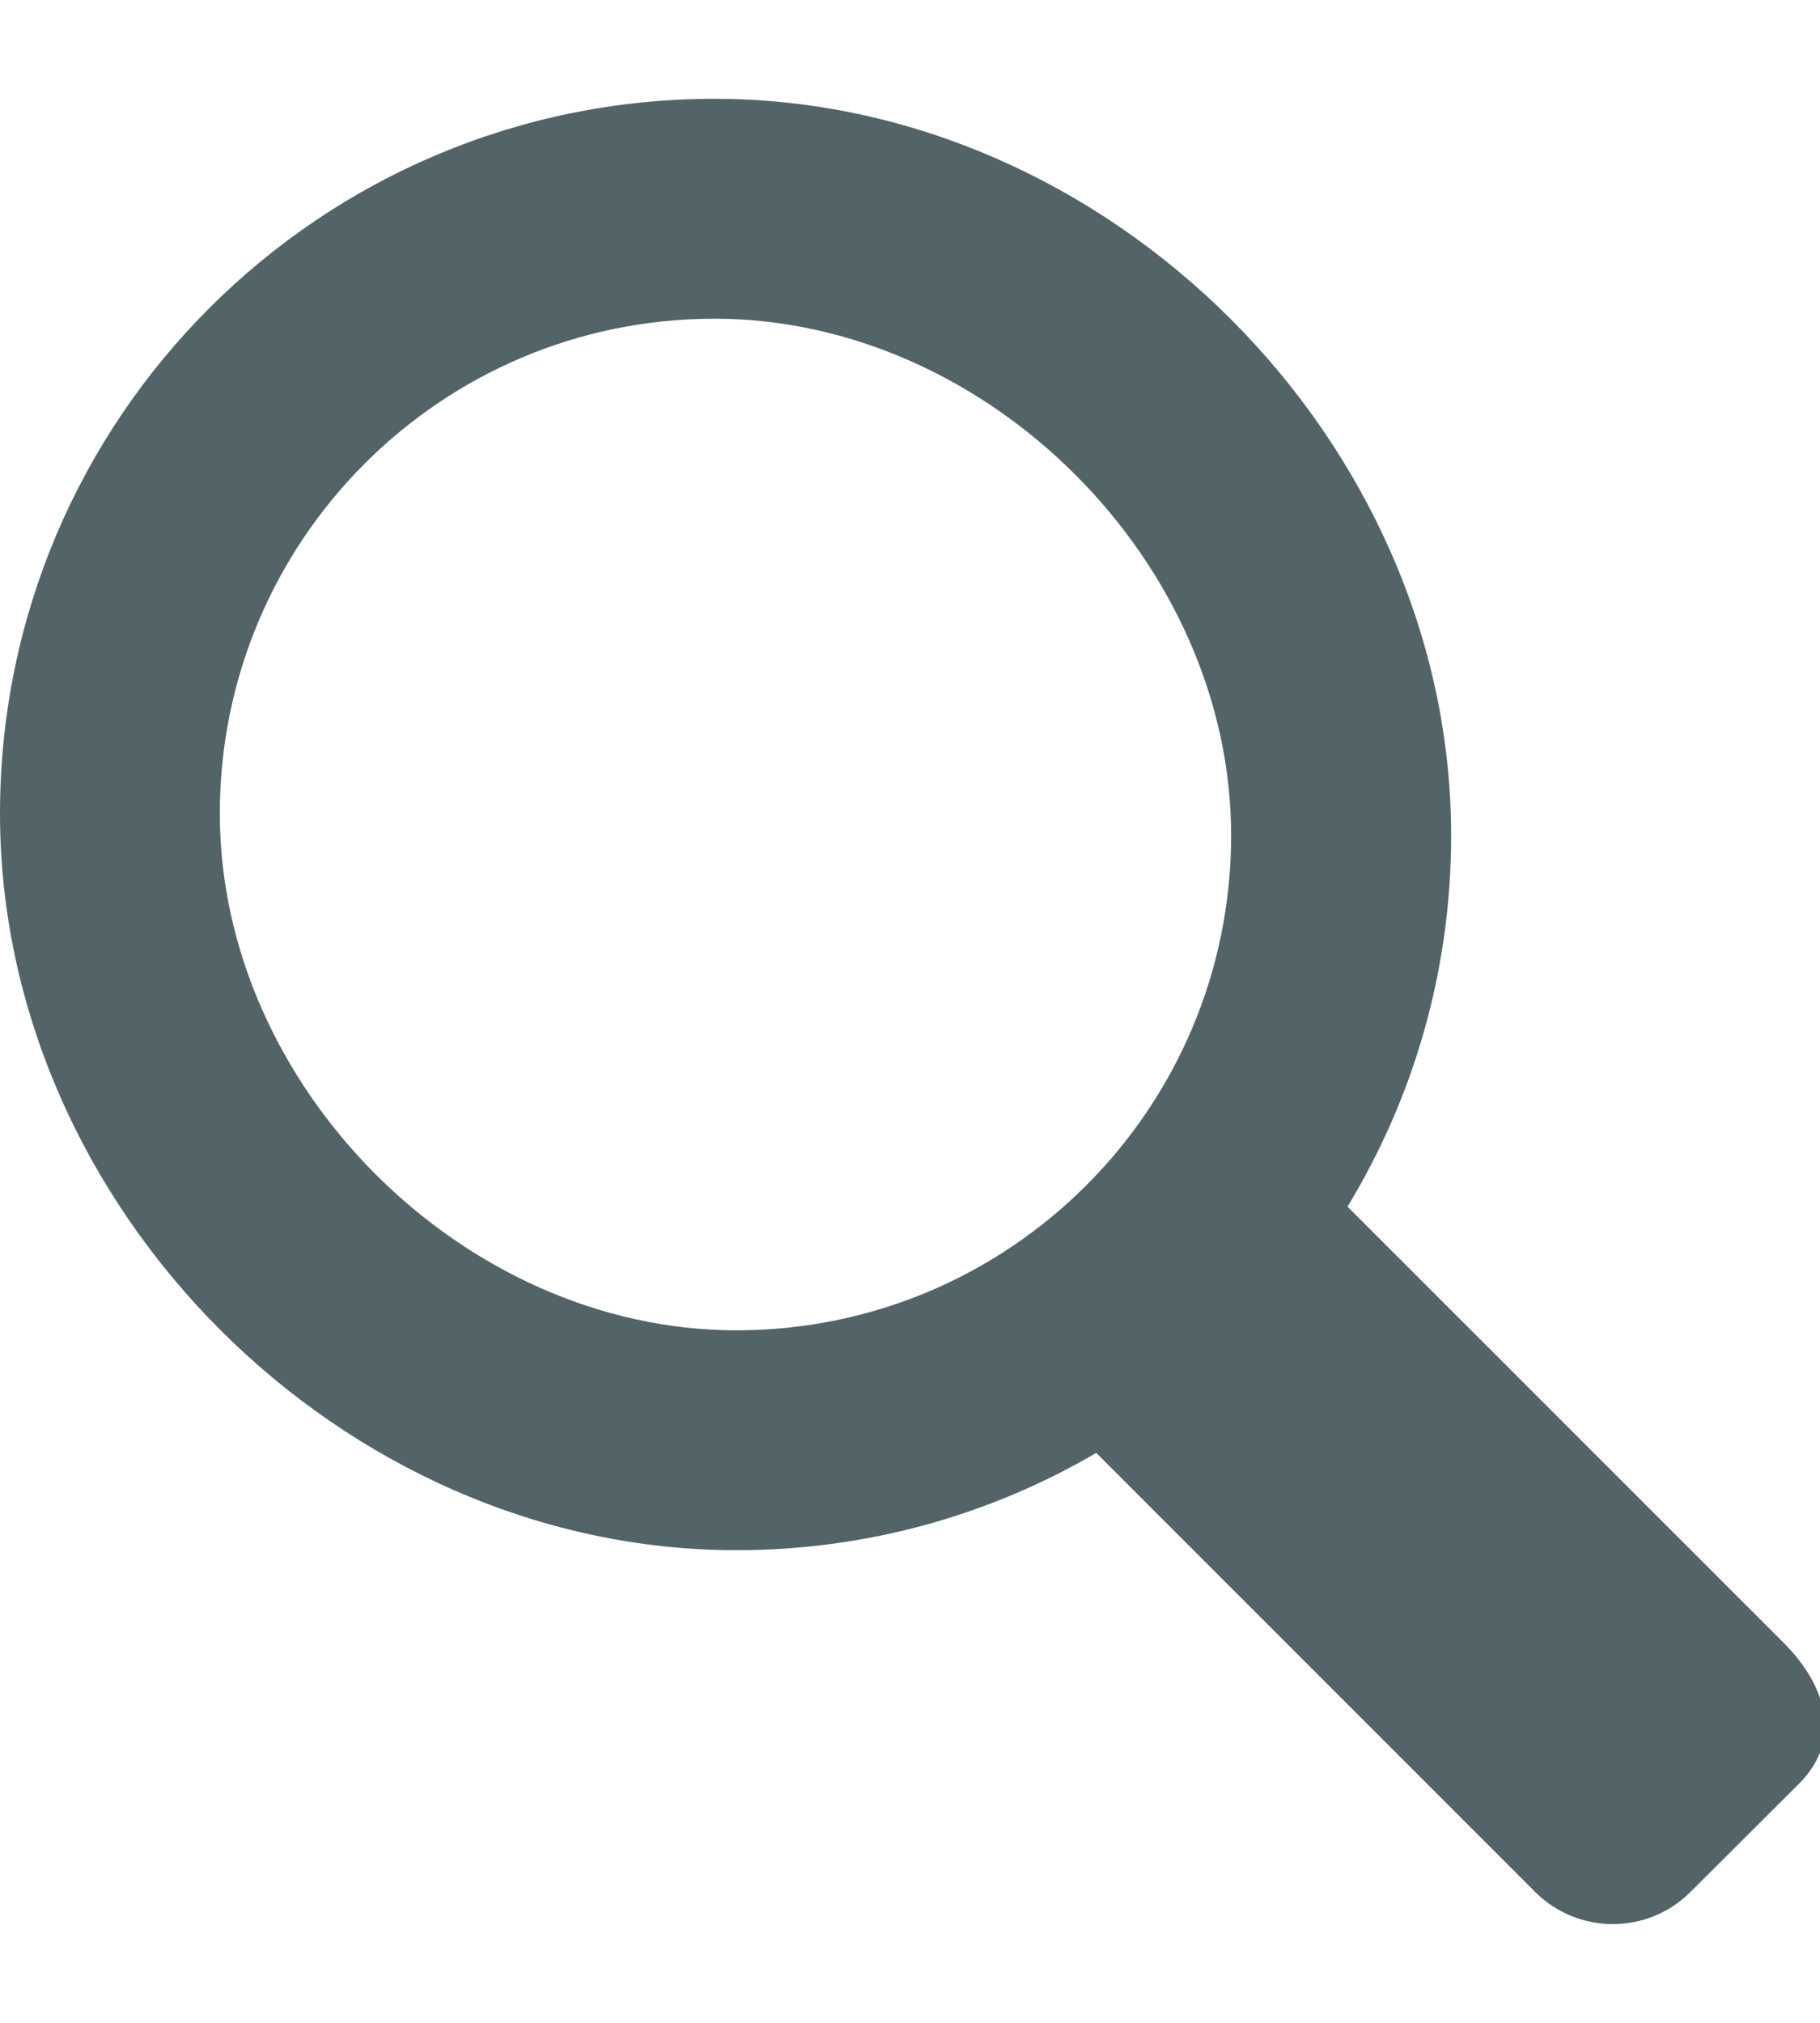 <?xml version="1.0" encoding="utf-8"?>
<!-- Generator: Adobe Illustrator 15.0.2, SVG Export Plug-In . SVG Version: 6.00 Build 0)  -->
<!DOCTYPE svg PUBLIC "-//W3C//DTD SVG 1.1//EN" "http://www.w3.org/Graphics/SVG/1.1/DTD/svg11.dtd">
<svg version="1.1" id="Ebene_1" xmlns:sketch="http://www.bohemiancoding.com/sketch/ns"
	 xmlns="http://www.w3.org/2000/svg" xmlns:xlink="http://www.w3.org/1999/xlink" x="0px" y="0px" width="18px" height="20px"
	 viewBox="0 0 18 20" enable-background="new 0 0 18 20" xml:space="preserve">
<title>calendar</title>
<desc>Created with Sketch.</desc>
<g>
	<path fill="#526468" d="M17.643,16.245l-4.316-4.315c0.65-1.07,1.025-2.325,1.025-3.669c0-3.902-3.382-7.284-7.285-7.284
		C3.164,0.977,0,4.14,0,8.044c0,3.902,3.381,7.283,7.284,7.283c1.298,0,2.513-0.351,3.558-0.962l4.34,4.34
		c0.425,0.425,1.114,0.425,1.538,0l1.077-1.074C18.221,17.205,18.066,16.67,17.643,16.245z M2.174,8.044
		c0-2.703,2.19-4.893,4.892-4.893c2.702,0,5.11,2.408,5.11,5.109c0,2.703-2.19,4.893-4.893,4.893
		C4.583,13.153,2.174,10.746,2.174,8.044z"/>
</g>
</svg>
